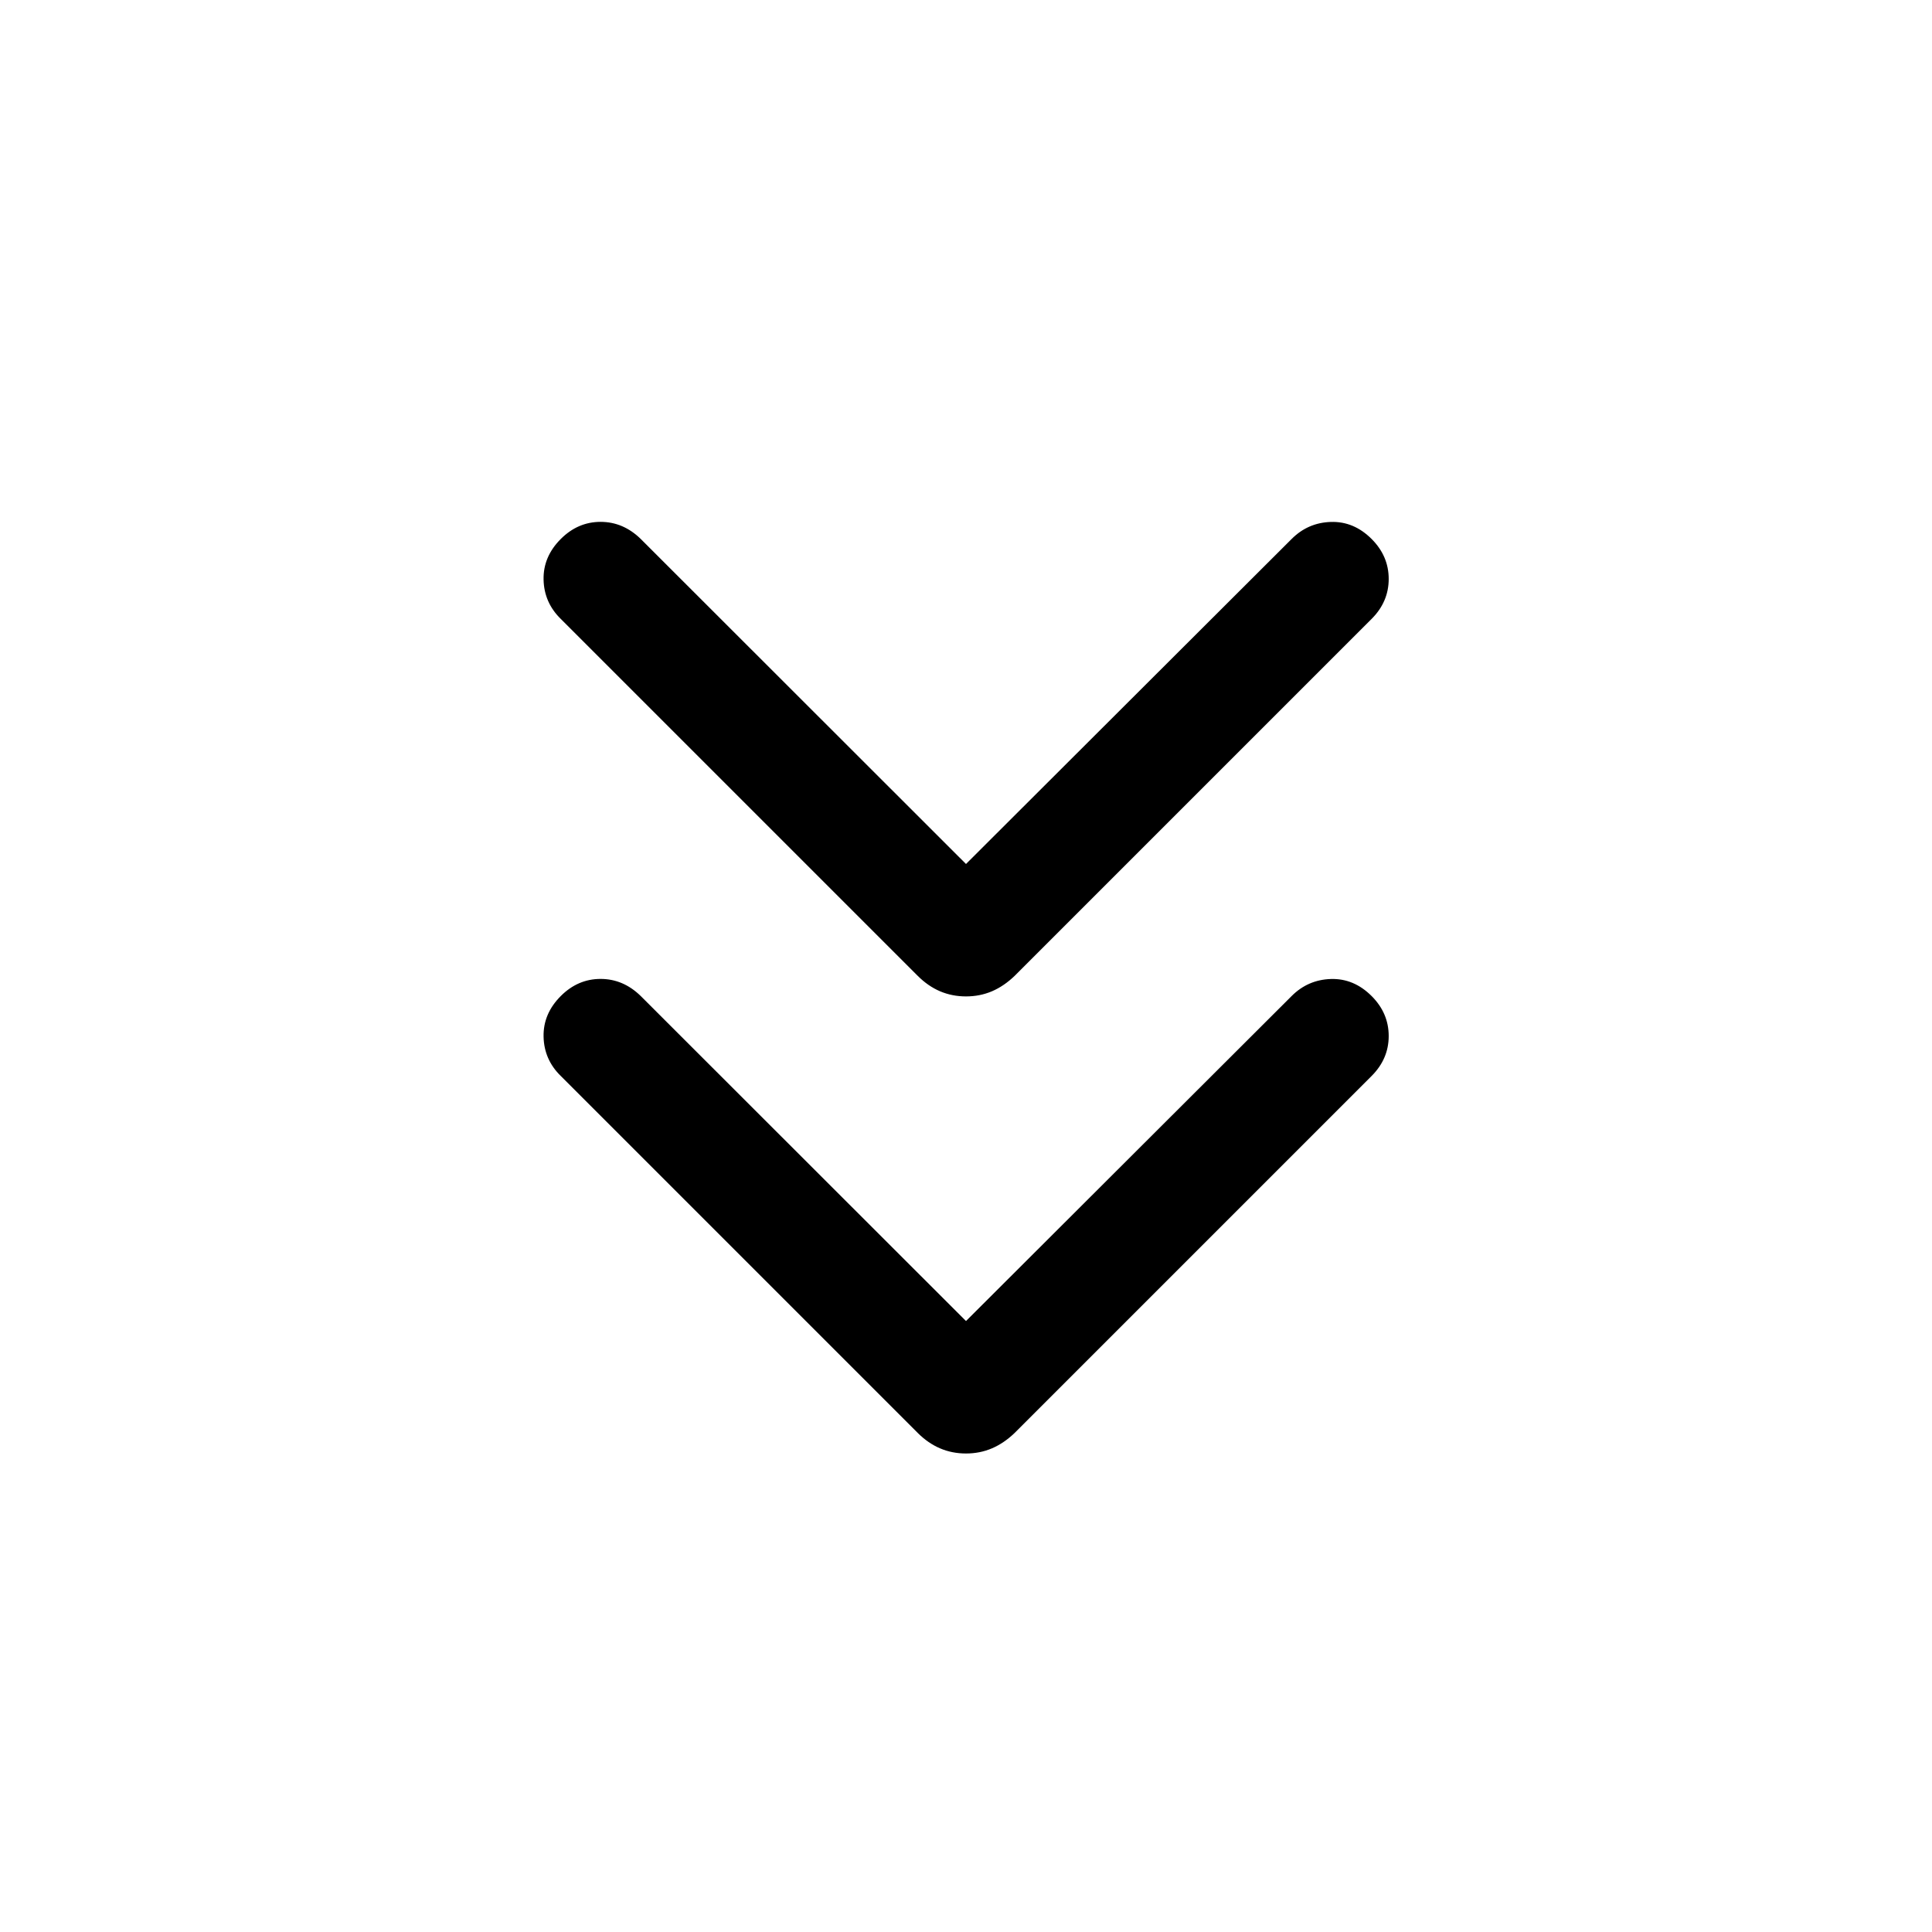 <svg xmlns="http://www.w3.org/2000/svg" height="24" viewBox="0 -960 960 960" width="24"><path d="m480-303.58 161.81-161.5q8.11-8.11 19.52-8.46 11.4-.34 20.21 8.46 8.5 8.5 8.5 19.87 0 11.36-8.5 19.86L504.19-248q-5.31 5.11-11.29 7.67-5.98 2.56-12.9 2.56t-12.9-2.56q-5.98-2.56-11.1-7.67L278.65-425.35q-8.3-8.11-8.55-19.52-.25-11.4 8.55-20.21 8.5-8.5 19.77-8.5t19.96 8.5L480-303.58Zm0-227.11 161.81-161.5q8.11-8.12 19.52-8.46 11.4-.35 20.21 8.46 8.5 8.5 8.5 19.86 0 11.37-8.5 19.87L504.19-475.12q-5.31 5.12-11.29 7.68-5.98 2.55-12.9 2.55t-12.9-2.55q-5.98-2.56-11.1-7.68L278.65-652.46q-8.3-8.12-8.55-19.52t8.55-20.21q8.5-8.5 19.77-8.5t19.96 8.5L480-530.69Z"/></svg>
